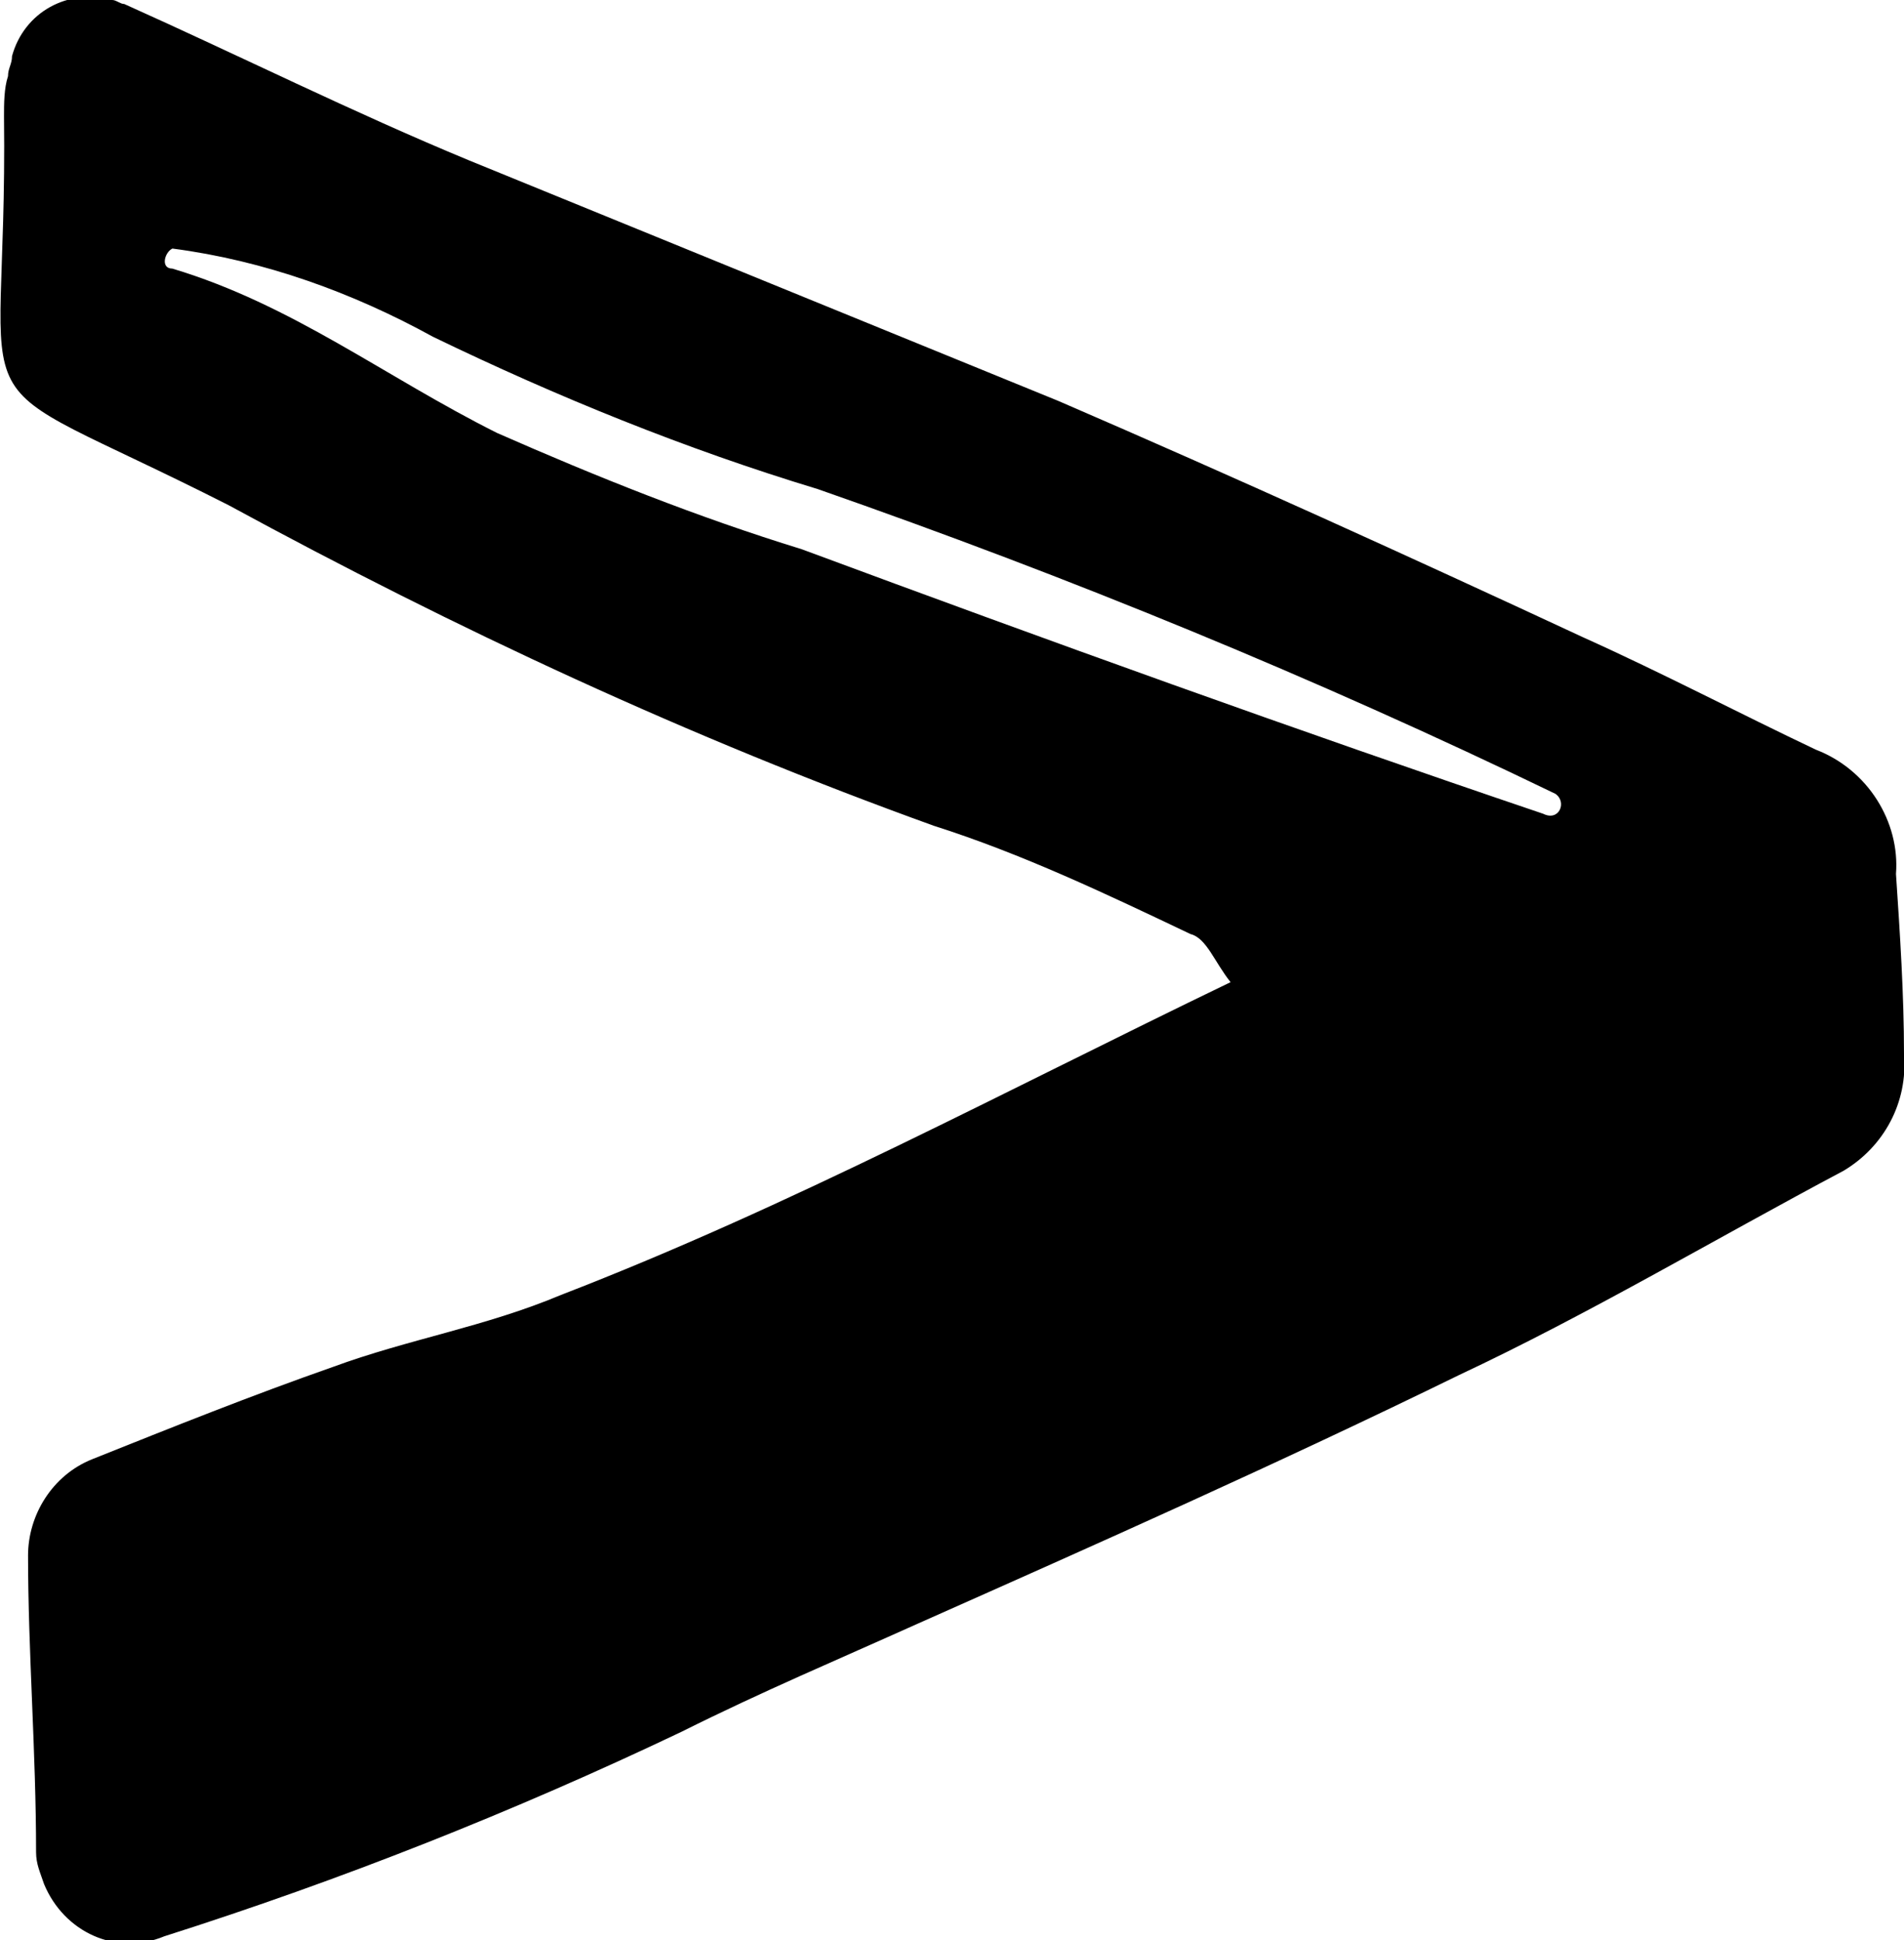 <?xml version="1.0" encoding="utf-8"?>
<!-- Generator: Adobe Illustrator 24.1.2, SVG Export Plug-In . SVG Version: 6.00 Build 0)  -->
<svg version="1.1" id="Livello_1" xmlns="http://www.w3.org/2000/svg" xmlns:xlink="http://www.w3.org/1999/xlink" x="0px" y="0px"
	 viewBox="0 0 47.5 48.4" style="enable-background:new 0 0 47.5 48.4;" xml:space="preserve">
<g id="Livello_2_1_">
	<g id="Livello_1-2">
		<path d="M47.5,26.3c0.1,1.2-0.5,2.3-1.5,2.9c-3.2,1.7-6.4,3.6-9.6,5.1c-4.5,2.2-9,4.2-13.5,6.2c-2,0.9-3.9,1.7-5.9,2.7
			c-4.2,2-8.5,3.7-12.9,5.1c-1.2,0.5-2.5-0.1-3-1.3c-0.1-0.3-0.2-0.5-0.2-0.8c0-2.5-0.2-5-0.2-7.4c0-1,0.6-2,1.6-2.4
			c2-0.8,4-1.6,6-2.3c1.9-0.7,3.8-1,5.7-1.8c5.7-2.2,11.1-5.1,16.7-7.8c-0.4-0.5-0.6-1.1-1-1.2c-2.1-1-4.2-2-6.4-2.7
			c-6.1-2.2-11.9-4.9-17.6-8C-1.4,9,0.2,11.1,0.1,2.9c0-0.3,0-0.7,0.1-1c0-0.2,0.1-0.3,0.1-0.5c0.3-1.1,1.4-1.7,2.5-1.4
			c0.1,0,0.2,0.1,0.3,0.1C6,1.4,8.8,2.8,11.7,4c4.9,2,9.8,4,14.7,6c4.4,1.9,8.8,3.9,13.1,5.9c2,0.9,3.9,1.9,5.8,2.8
			c1.3,0.5,2.1,1.8,2,3.1C47.4,23.3,47.5,24.8,47.5,26.3z M38.8,19.8c-6-2.9-12.1-5.4-18.4-7.6c-3.3-1-6.5-2.3-9.6-3.8
			c-2-1.1-4.2-1.9-6.5-2.2C4.1,6.3,4,6.7,4.3,6.7c3,0.9,5.3,2.7,8.1,4.1c2.5,1.1,5,2.1,7.6,2.9c6.2,2.3,12.3,4.5,18.5,6.6
			C38.9,20.5,39.1,20,38.8,19.8z"/>
	</g>
</g>
</svg>
